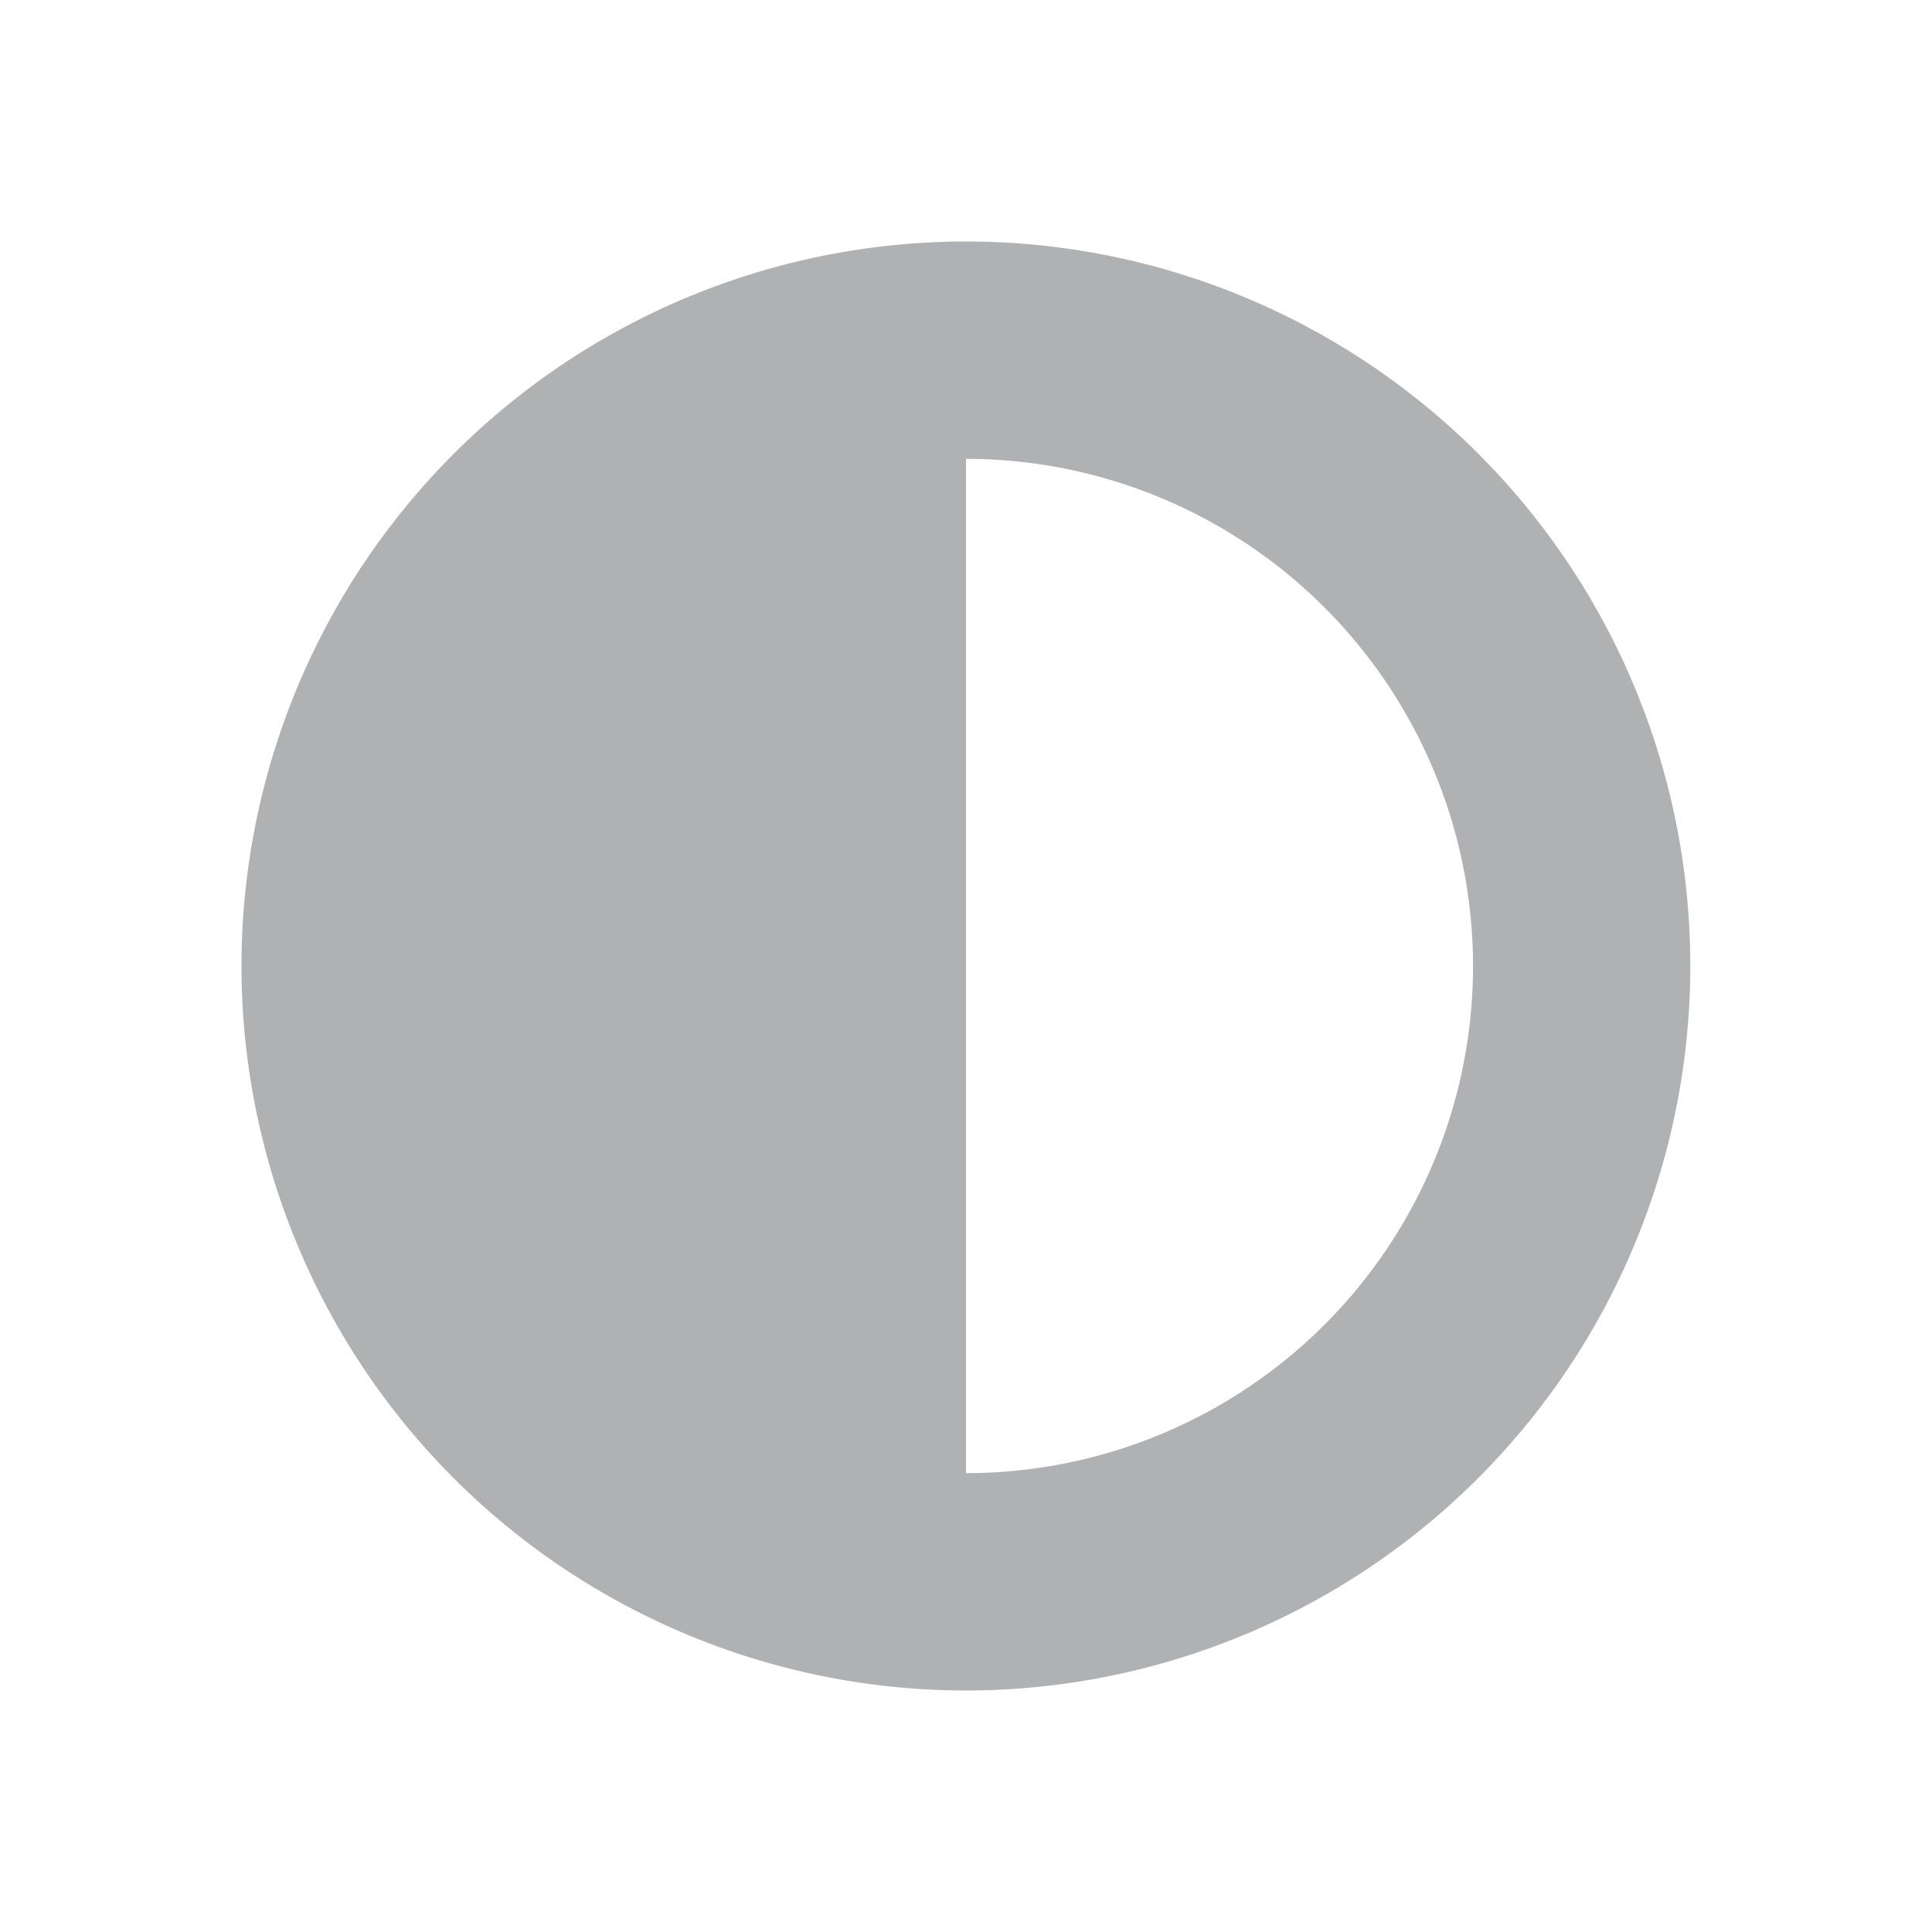 <svg ti:v="1" width="16" height="16" viewBox="0 0 16 16" xmlns="http://www.w3.org/2000/svg" xmlns:ti="urn:schemas-jetbrains-com:tisvg"><rect id="frame" width="16" height="16" fill="none"/><path d="M8 2a6.002 6.002 0 0 0-6 6 6.002 6.002 0 0 0 6 6 6.002 6.002 0 0 0 5.196-9A6 6 0 0 0 8 2zm0 10.2V3.8a4.201 4.201 0 0 1 2.97 7.17A4.201 4.201 0 0 1 8 12.2zm0 0" fill="#AFB1B3"/></svg>